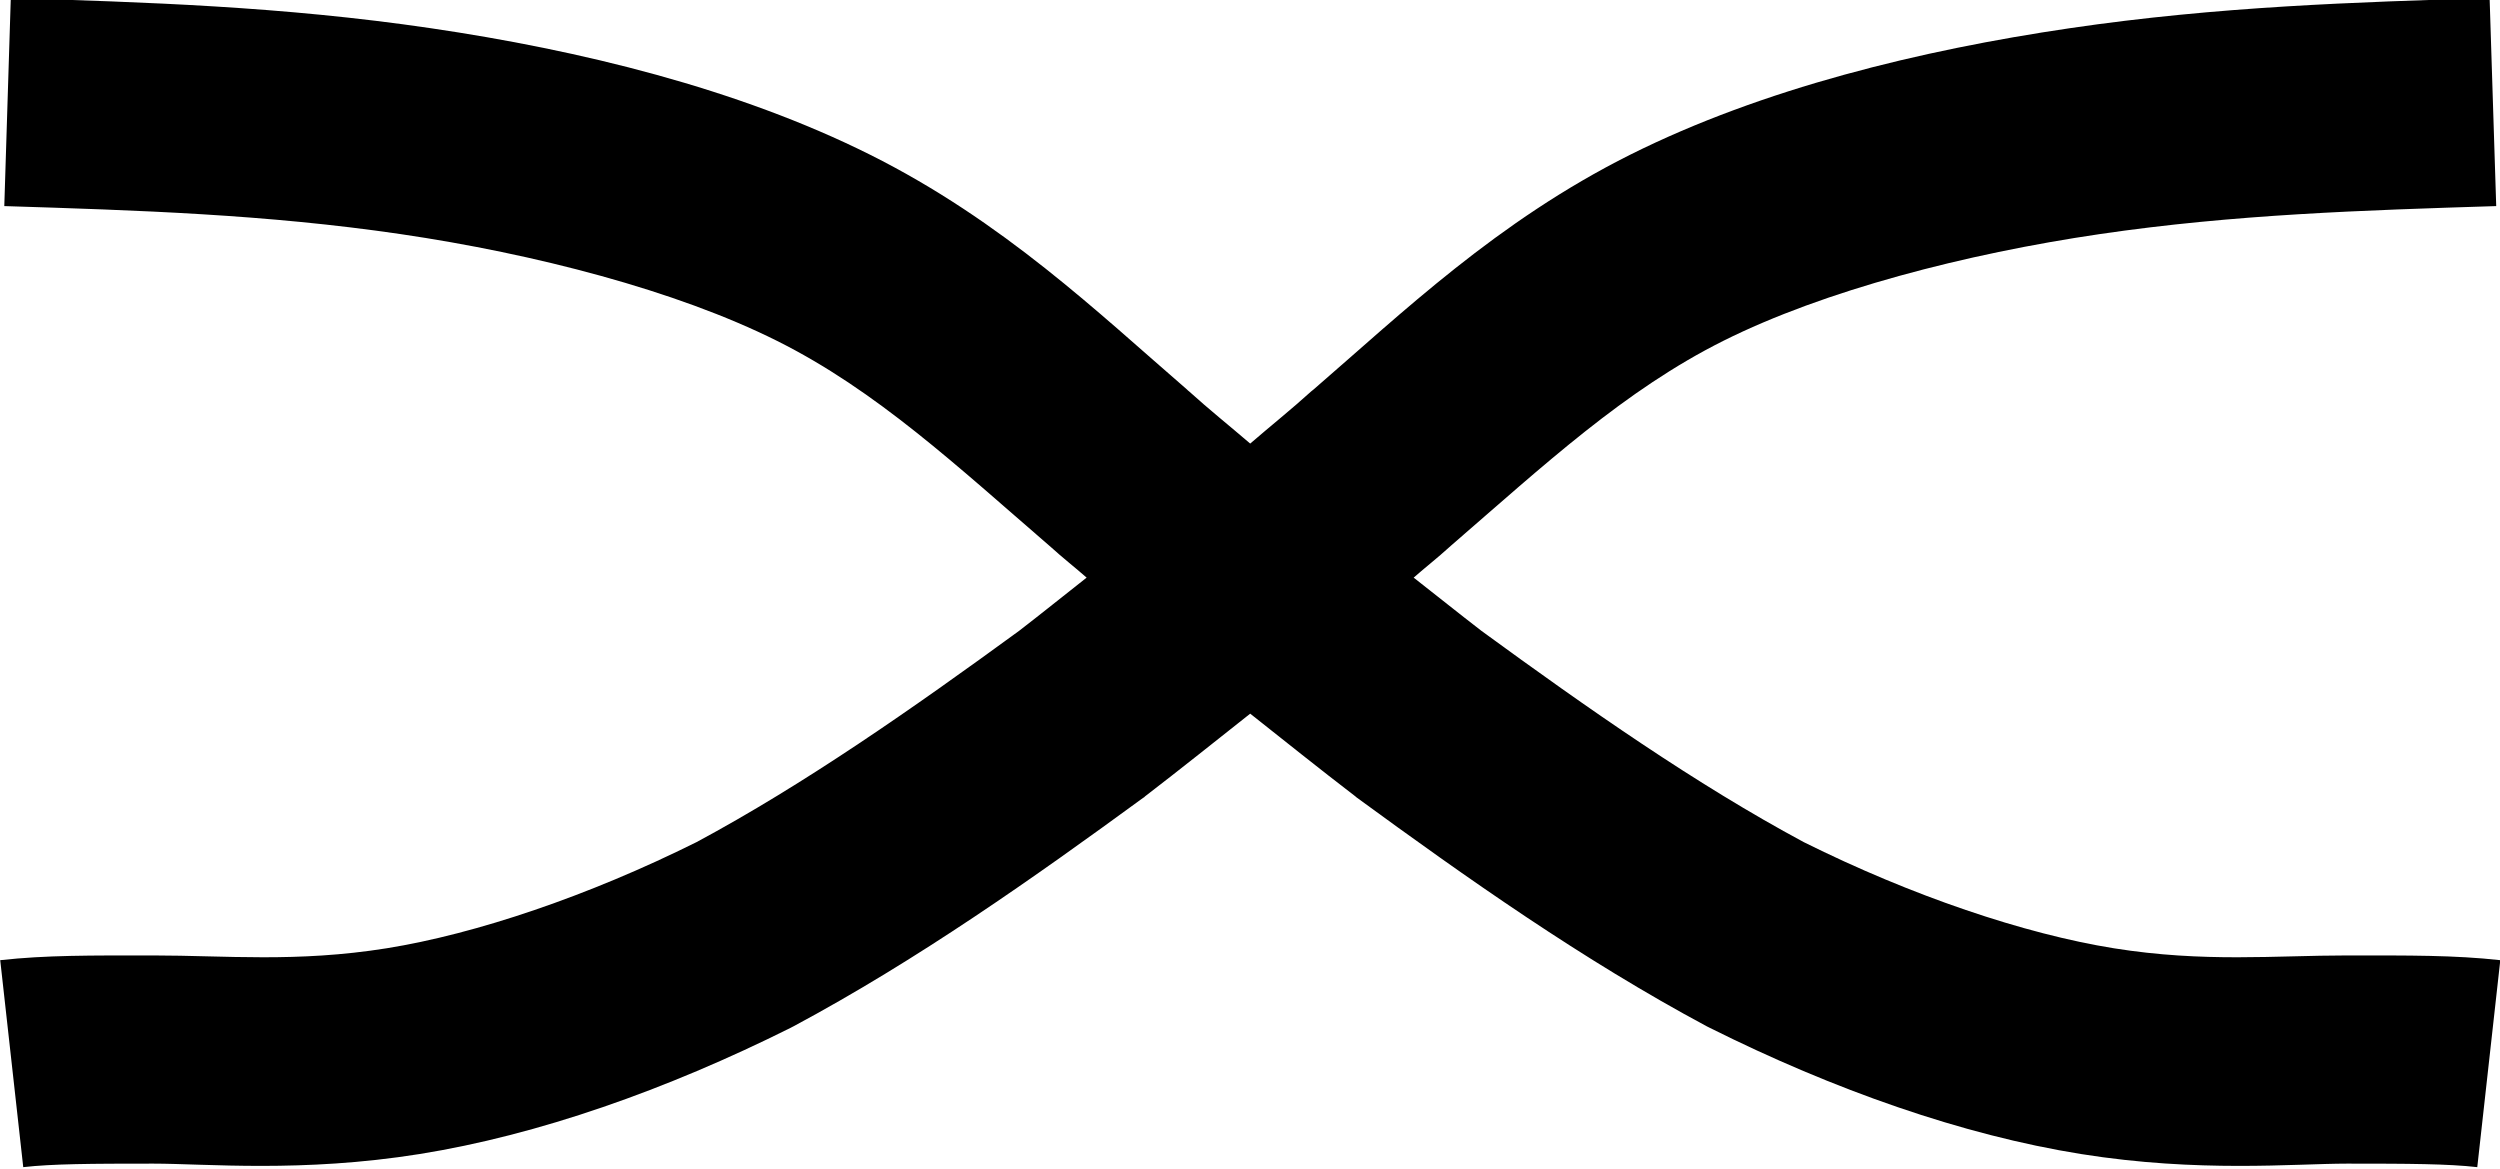 <?xml version="1.0" encoding="UTF-8" standalone="no"?>
<!-- Created with Inkscape (http://www.inkscape.org/) -->

<svg
   xmlns:dc="http://purl.org/dc/elements/1.1/"
   xmlns:cc="http://creativecommons.org/ns#"
   xmlns:rdf="http://www.w3.org/1999/02/22-rdf-syntax-ns#"
   xmlns:svg="http://www.w3.org/2000/svg"
   xmlns="http://www.w3.org/2000/svg"
   xmlns:sodipodi="http://sodipodi.sourceforge.net/DTD/sodipodi-0.dtd"
   xmlns:inkscape="http://www.inkscape.org/namespaces/inkscape"
   width="6.005mm"
   height="2.808mm"
   version="1.1"
   viewBox="0 0 6.005 2.808"
   id="svg12"
   sodipodi:docname="Filme_argila.svg"
   inkscape:version="0.92.5 (2060ec1f9f, 2020-04-08)">
  <defs
     id="defs16" />
  <sodipodi:namedview
     pagecolor="#ffffff"
     bordercolor="#666666"
     borderopacity="1"
     objecttolerance="10"
     gridtolerance="10"
     guidetolerance="10"
     inkscape:pageopacity="0"
     inkscape:pageshadow="2"
     inkscape:window-width="1920"
     inkscape:window-height="1057"
     id="namedview14"
     showgrid="false"
     inkscape:zoom="19.430036"
     inkscape:cx="10.447742"
     inkscape:cy="5.3070237"
     inkscape:window-x="-8"
     inkscape:window-y="-8"
     inkscape:window-maximized="1"
     inkscape:current-layer="svg12" />
  <g
     transform="translate(-55.829 -109.73)"
     id="g10">
    <g
       transform="matrix(.01 0 0 .01 -90.713 20.545)"
       clip-rule="evenodd"
       fill="none"
       fill-rule="evenodd"
       image-rendering="optimizeQuality"
       shape-rendering="geometricPrecision"
       stroke="#000"
       stroke-width="50"
       id="g8">
      <path
         style="color:#000000;font-style:normal;font-variant:normal;font-weight:normal;font-stretch:normal;font-size:medium;line-height:normal;font-family:sans-serif;font-variant-ligatures:normal;font-variant-position:normal;font-variant-caps:normal;font-variant-numeric:normal;font-variant-alternates:normal;font-feature-settings:normal;text-indent:0;text-align:start;text-decoration:none;text-decoration-line:none;text-decoration-style:solid;text-decoration-color:#000000;letter-spacing:normal;word-spacing:normal;text-transform:none;writing-mode:lr-tb;direction:ltr;text-orientation:mixed;dominant-baseline:auto;baseline-shift:baseline;text-anchor:start;white-space:normal;shape-padding:0;clip-rule:nonzero;display:inline;overflow:visible;visibility:visible;opacity:1;isolation:auto;mix-blend-mode:normal;color-interpolation:sRGB;color-interpolation-filters:linearRGB;solid-color:#000000;solid-opacity:1;vector-effect:none;fill:#000000;fill-opacity:1;fill-rule:nonzero;stroke:none;stroke-width:1.89;stroke-linecap:butt;stroke-linejoin:miter;stroke-miterlimit:4;stroke-dasharray:none;stroke-dashoffset:0;stroke-opacity:1;color-rendering:auto;image-rendering:auto;shape-rendering:auto;text-rendering:auto;enable-background:accumulate"
         d="M 0.098 -0.018 L 0.039 1.871 C 1.249 1.909 2.416 1.946 3.635 2.125 C 4.853 2.304 6.139 2.637 7.053 3.094 C 7.958 3.546 8.686 4.229 9.541 4.967 C 9.645 5.062 9.759 5.151 9.865 5.244 C 9.66 5.405 9.466 5.562 9.252 5.727 C 8.286 6.432 7.305 7.118 6.324 7.645 C 5.342 8.134 4.321 8.479 3.51 8.609 C 2.691 8.74 2.042 8.674 1.391 8.674 C 0.824 8.674 0.418 8.671 0.002 8.717 L 0.211 10.596 C 0.475 10.566 0.824 10.564 1.391 10.564 C 1.874 10.564 2.738 10.648 3.809 10.477 C 4.884 10.305 6.049 9.895 7.18 9.33 L 7.191 9.324 L 7.203 9.318 C 8.331 8.714 9.385 7.969 10.377 7.244 L 10.387 7.238 L 10.395 7.23 C 10.723 6.978 11.035 6.728 11.35 6.479 C 11.665 6.728 11.976 6.978 12.305 7.23 L 12.314 7.238 L 12.322 7.244 C 13.314 7.969 14.368 8.714 15.496 9.318 L 15.508 9.324 L 15.52 9.33 C 16.65 9.895 17.818 10.305 18.893 10.477 C 19.964 10.648 20.826 10.564 21.309 10.564 C 21.876 10.564 22.226 10.566 22.49 10.596 L 22.699 8.717 C 22.283 8.671 21.876 8.674 21.309 8.674 C 20.658 8.674 20.01 8.74 19.191 8.609 C 18.38 8.479 17.357 8.134 16.375 7.645 C 15.394 7.118 14.415 6.432 13.449 5.727 C 13.235 5.562 13.04 5.405 12.834 5.244 C 12.94 5.151 13.054 5.062 13.158 4.967 L 13.176 4.951 C 14.022 4.219 14.748 3.543 15.646 3.094 C 16.56 2.637 17.846 2.304 19.064 2.125 C 20.283 1.946 21.453 1.909 22.662 1.871 L 22.602 -0.018 C 21.392 0.02 20.143 0.057 18.791 0.256 C 17.439 0.455 16.004 0.803 14.801 1.404 C 13.59 2.01 12.732 2.839 11.924 3.537 L 11.914 3.545 L 11.904 3.553 C 11.729 3.712 11.533 3.869 11.35 4.027 C 11.166 3.869 10.97 3.712 10.795 3.553 L 10.785 3.545 L 10.777 3.537 C 9.969 2.839 9.11 2.01 7.898 1.404 C 6.695 0.803 5.262 0.455 3.91 0.256 C 2.559 0.057 1.307 0.02 0.098 -0.018 z "
         transform="matrix(26.458,0,0,26.458,14654.2,8918.5)"
         id="path4" />
    </g>
  </g>
</svg>
